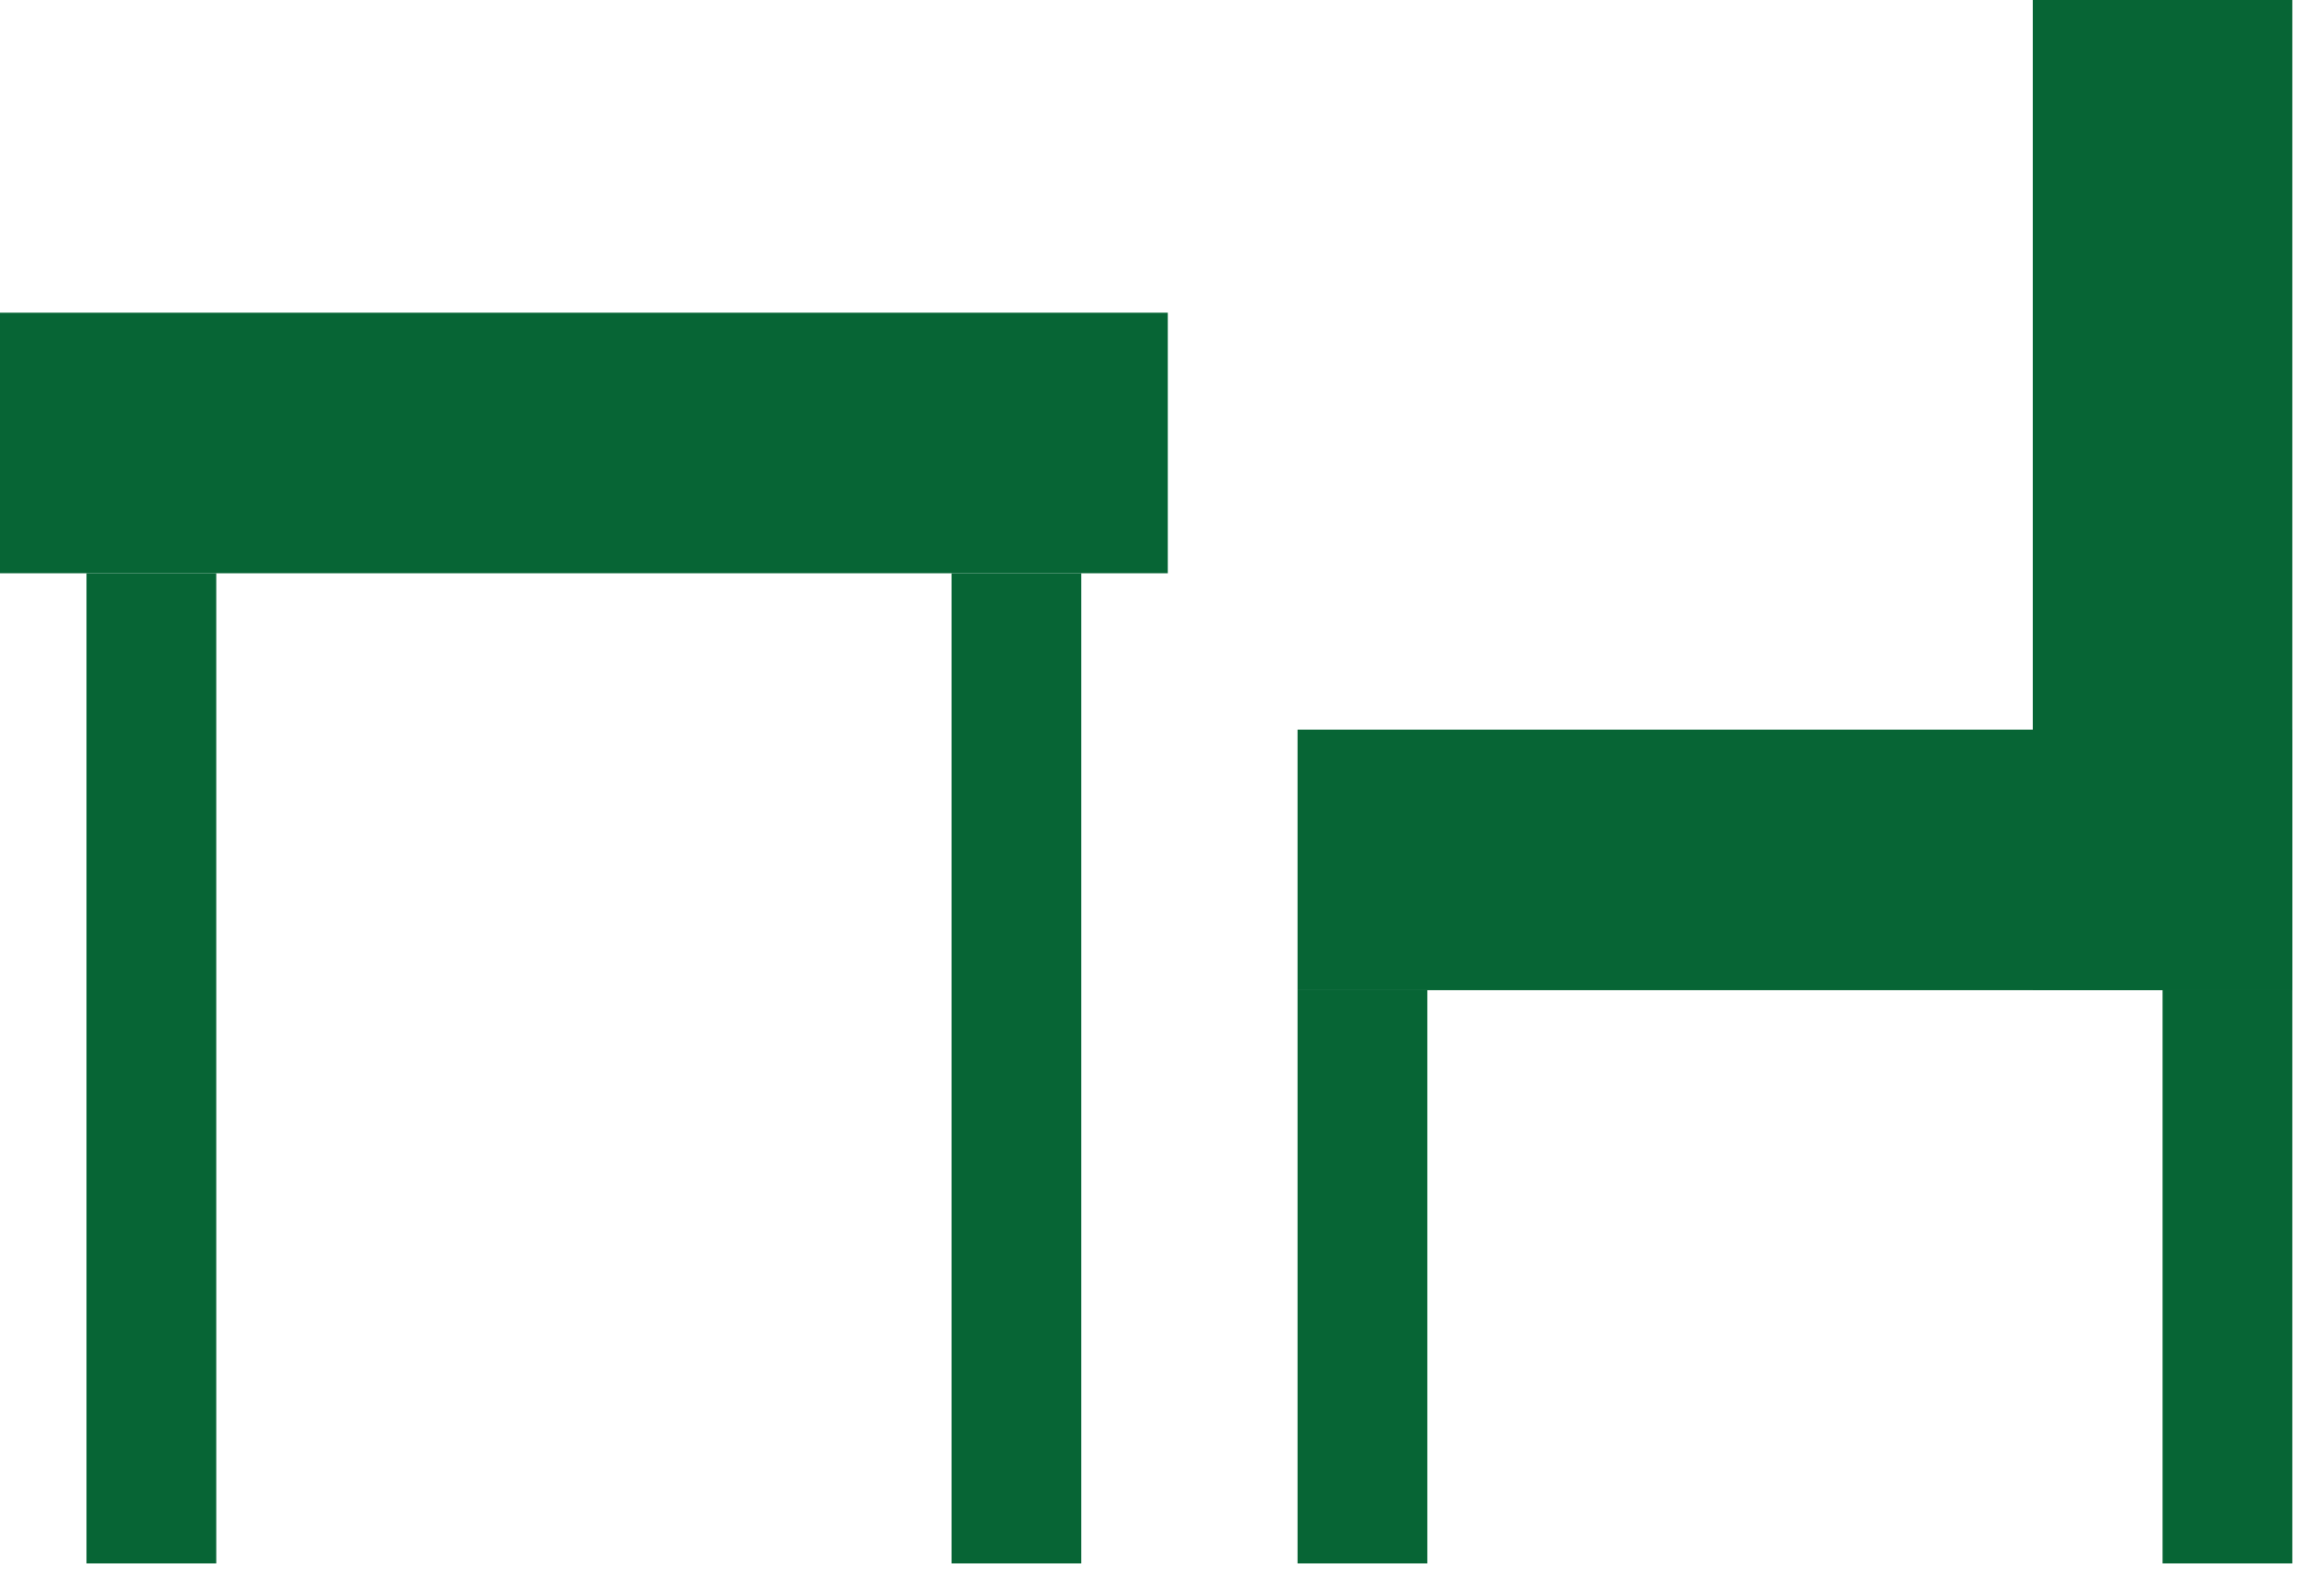 <svg width="59" height="40" viewBox="0 0 59 40" fill="none" xmlns="http://www.w3.org/2000/svg">
<g clip-path="url(#clip0_314_93)">
<path d="M58.196 0H51.608V25.132H58.196V0Z" fill="#076535"/>
<path d="M58.196 25.133V18.519H32.941V25.133H58.196Z" fill="#076535"/>
<path d="M32.941 39.682H36.235V25.132H32.941V39.682Z" fill="#076535"/>
<path d="M24.157 39.682H27.451L27.451 14.55H24.157L24.157 39.682Z" fill="#076535"/>
<path d="M54.902 39.682H58.196V25.132H54.902V39.682Z" fill="#076535"/>
<path d="M29.647 7.937H0V14.55H29.647V7.937Z" fill="#076535"/>
<path d="M2.196 39.682H5.49L5.49 14.55H2.196L2.196 39.682Z" fill="#076535"/>
</g>
<defs>
<clipPath id="clip0_314_93">
<rect width="58.824" height="40" fill="white"/>
</clipPath>
</defs>
</svg>
